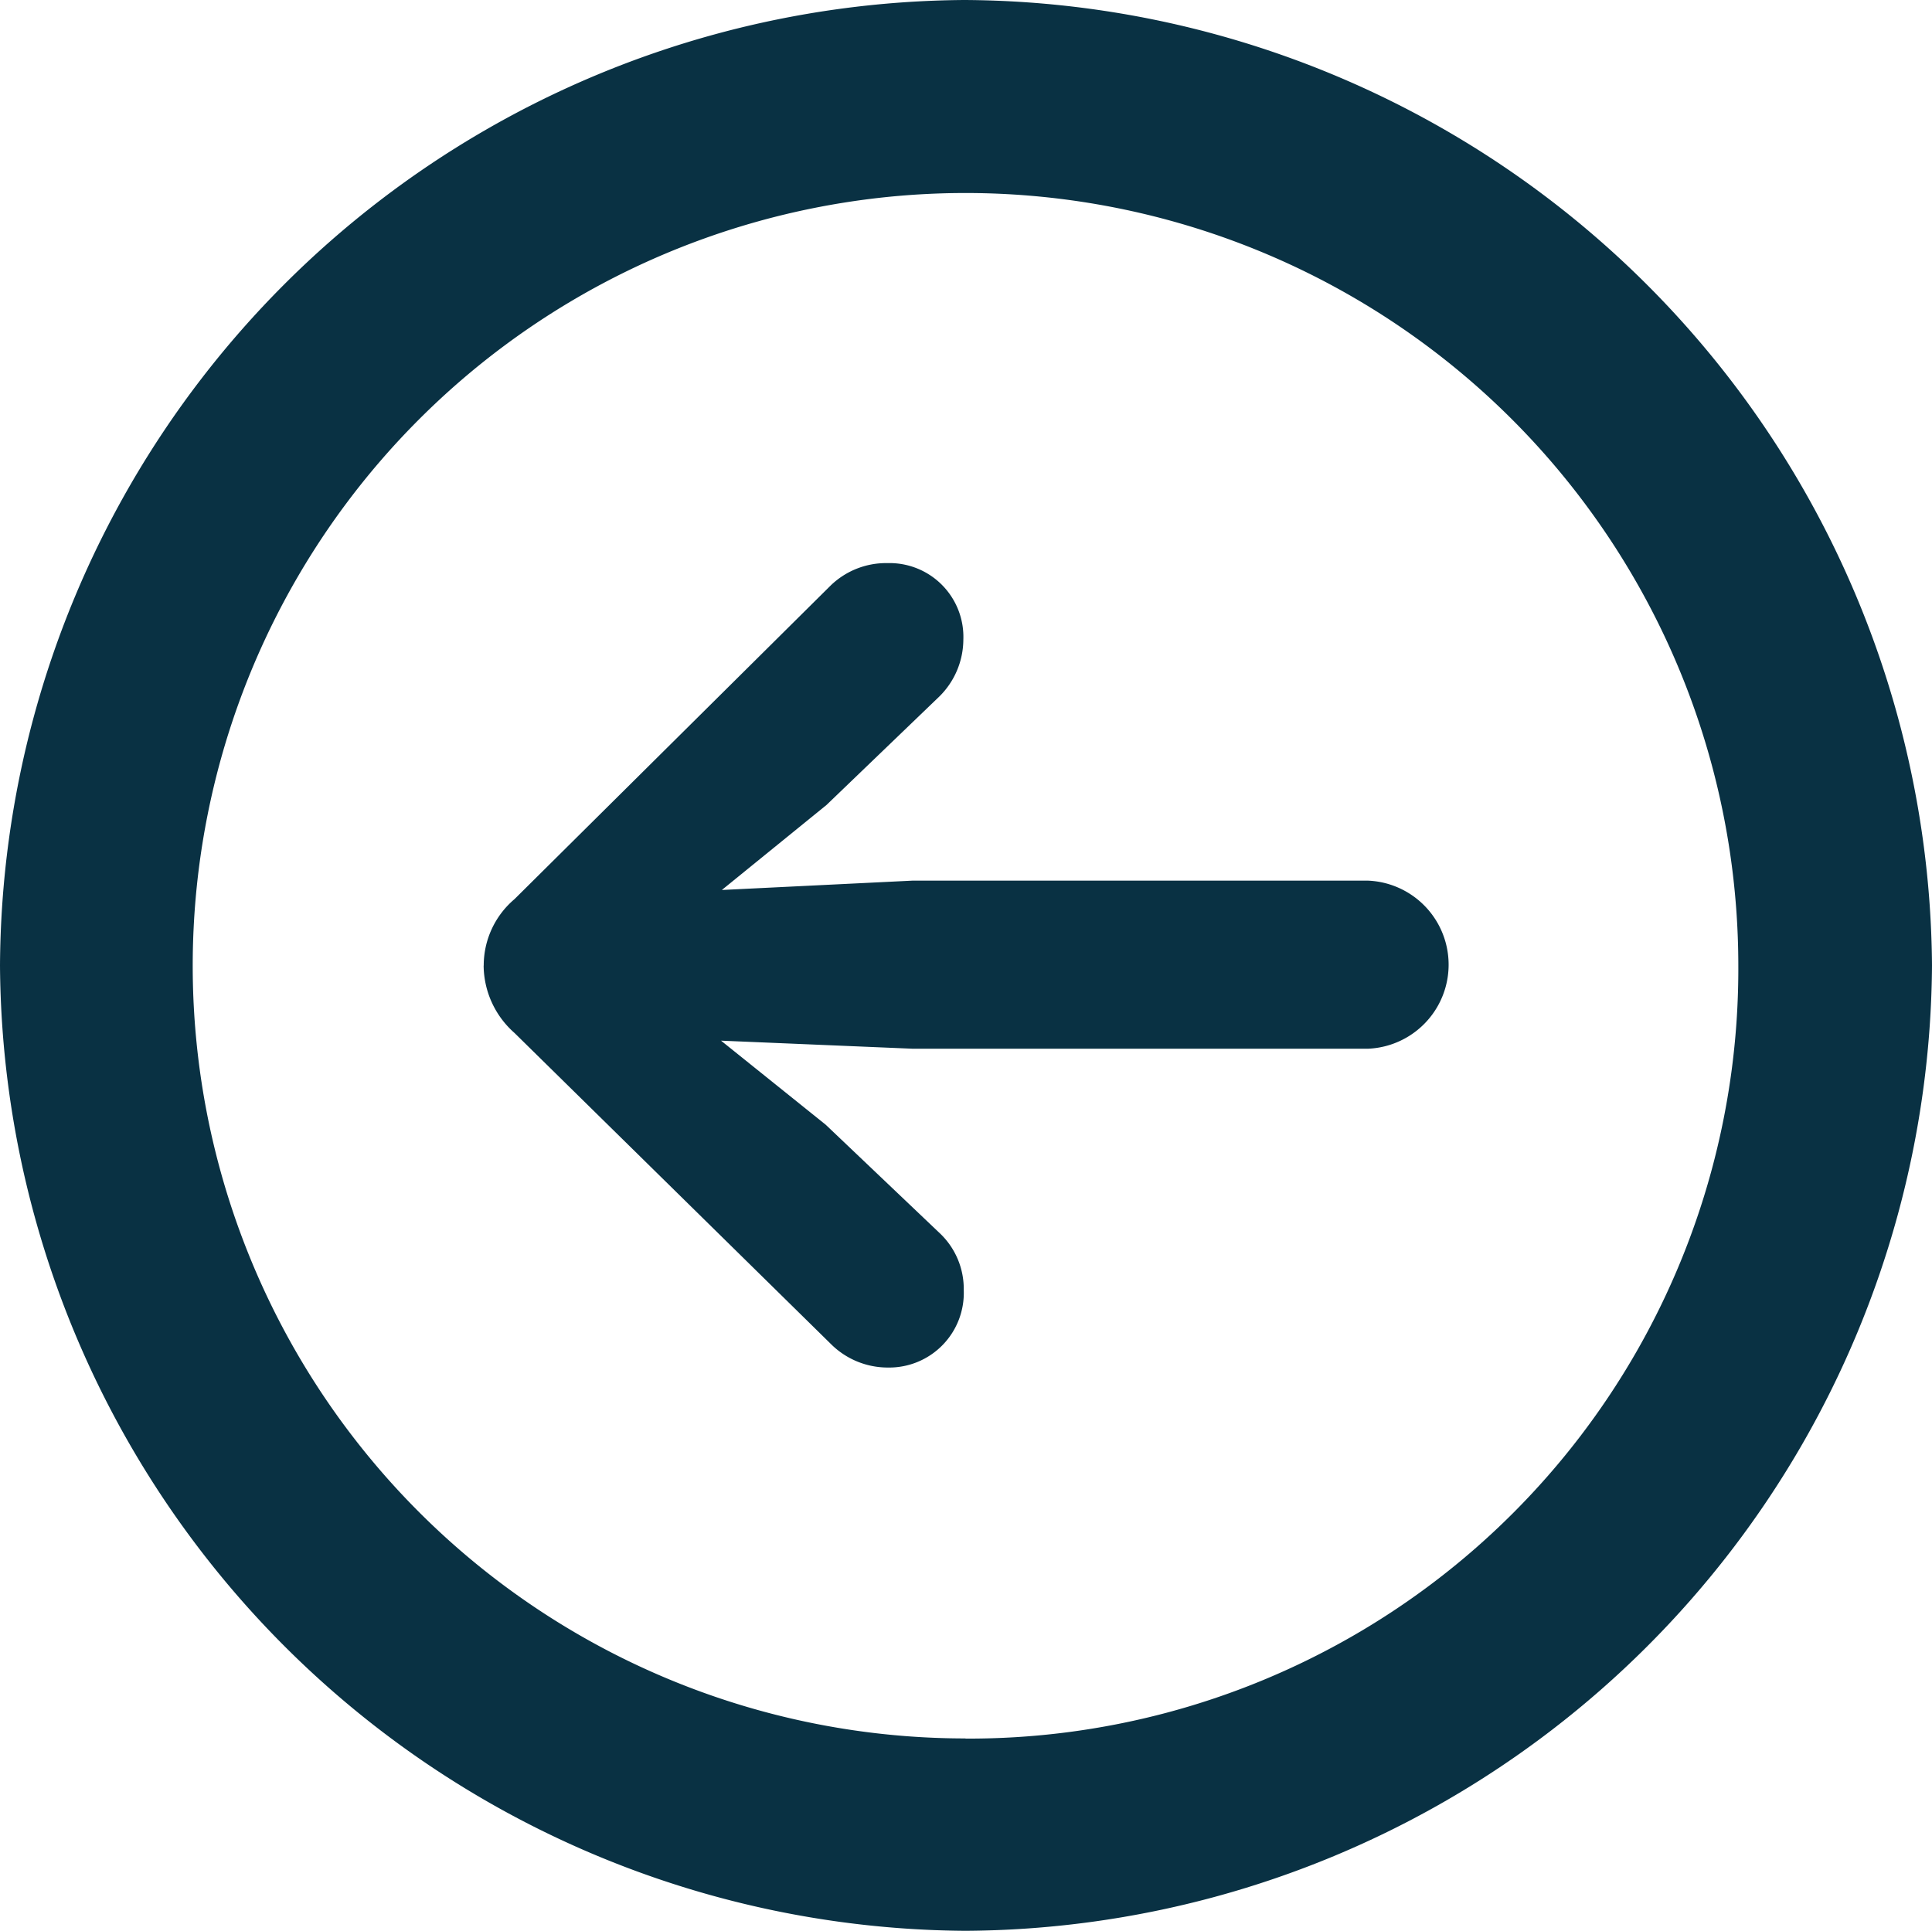 <svg xmlns="http://www.w3.org/2000/svg" width="24" height="23.988" viewBox="0 0 24 23.988">
  <path id="arrow.backward.circle" d="M11.994,23.988A12.073,12.073,0,0,0,24,11.994,12.083,12.083,0,0,0,11.983,0,12.06,12.06,0,0,0,0,11.994,12.07,12.07,0,0,0,11.994,23.988Zm0-2.39a9.6,9.6,0,1,1,9.6-9.6A9.56,9.56,0,0,1,11.994,21.6Zm-5.986-9.6a1.126,1.126,0,0,0,.383.835L10.324,16.7a1,1,0,0,0,.708.29.927.927,0,0,0,.94-.963.952.952,0,0,0-.3-.708l-1.415-1.346-1.3-1.044,2.378.1h5.661a1.045,1.045,0,0,0,0-2.088H11.333l-2.366.116,1.3-1.056,1.4-1.346a1,1,0,0,0,.3-.708.917.917,0,0,0-.94-.951.99.99,0,0,0-.708.278L6.391,11.171A1.08,1.08,0,0,0,6.009,11.994Z" fill="#093143"/>
</svg>
